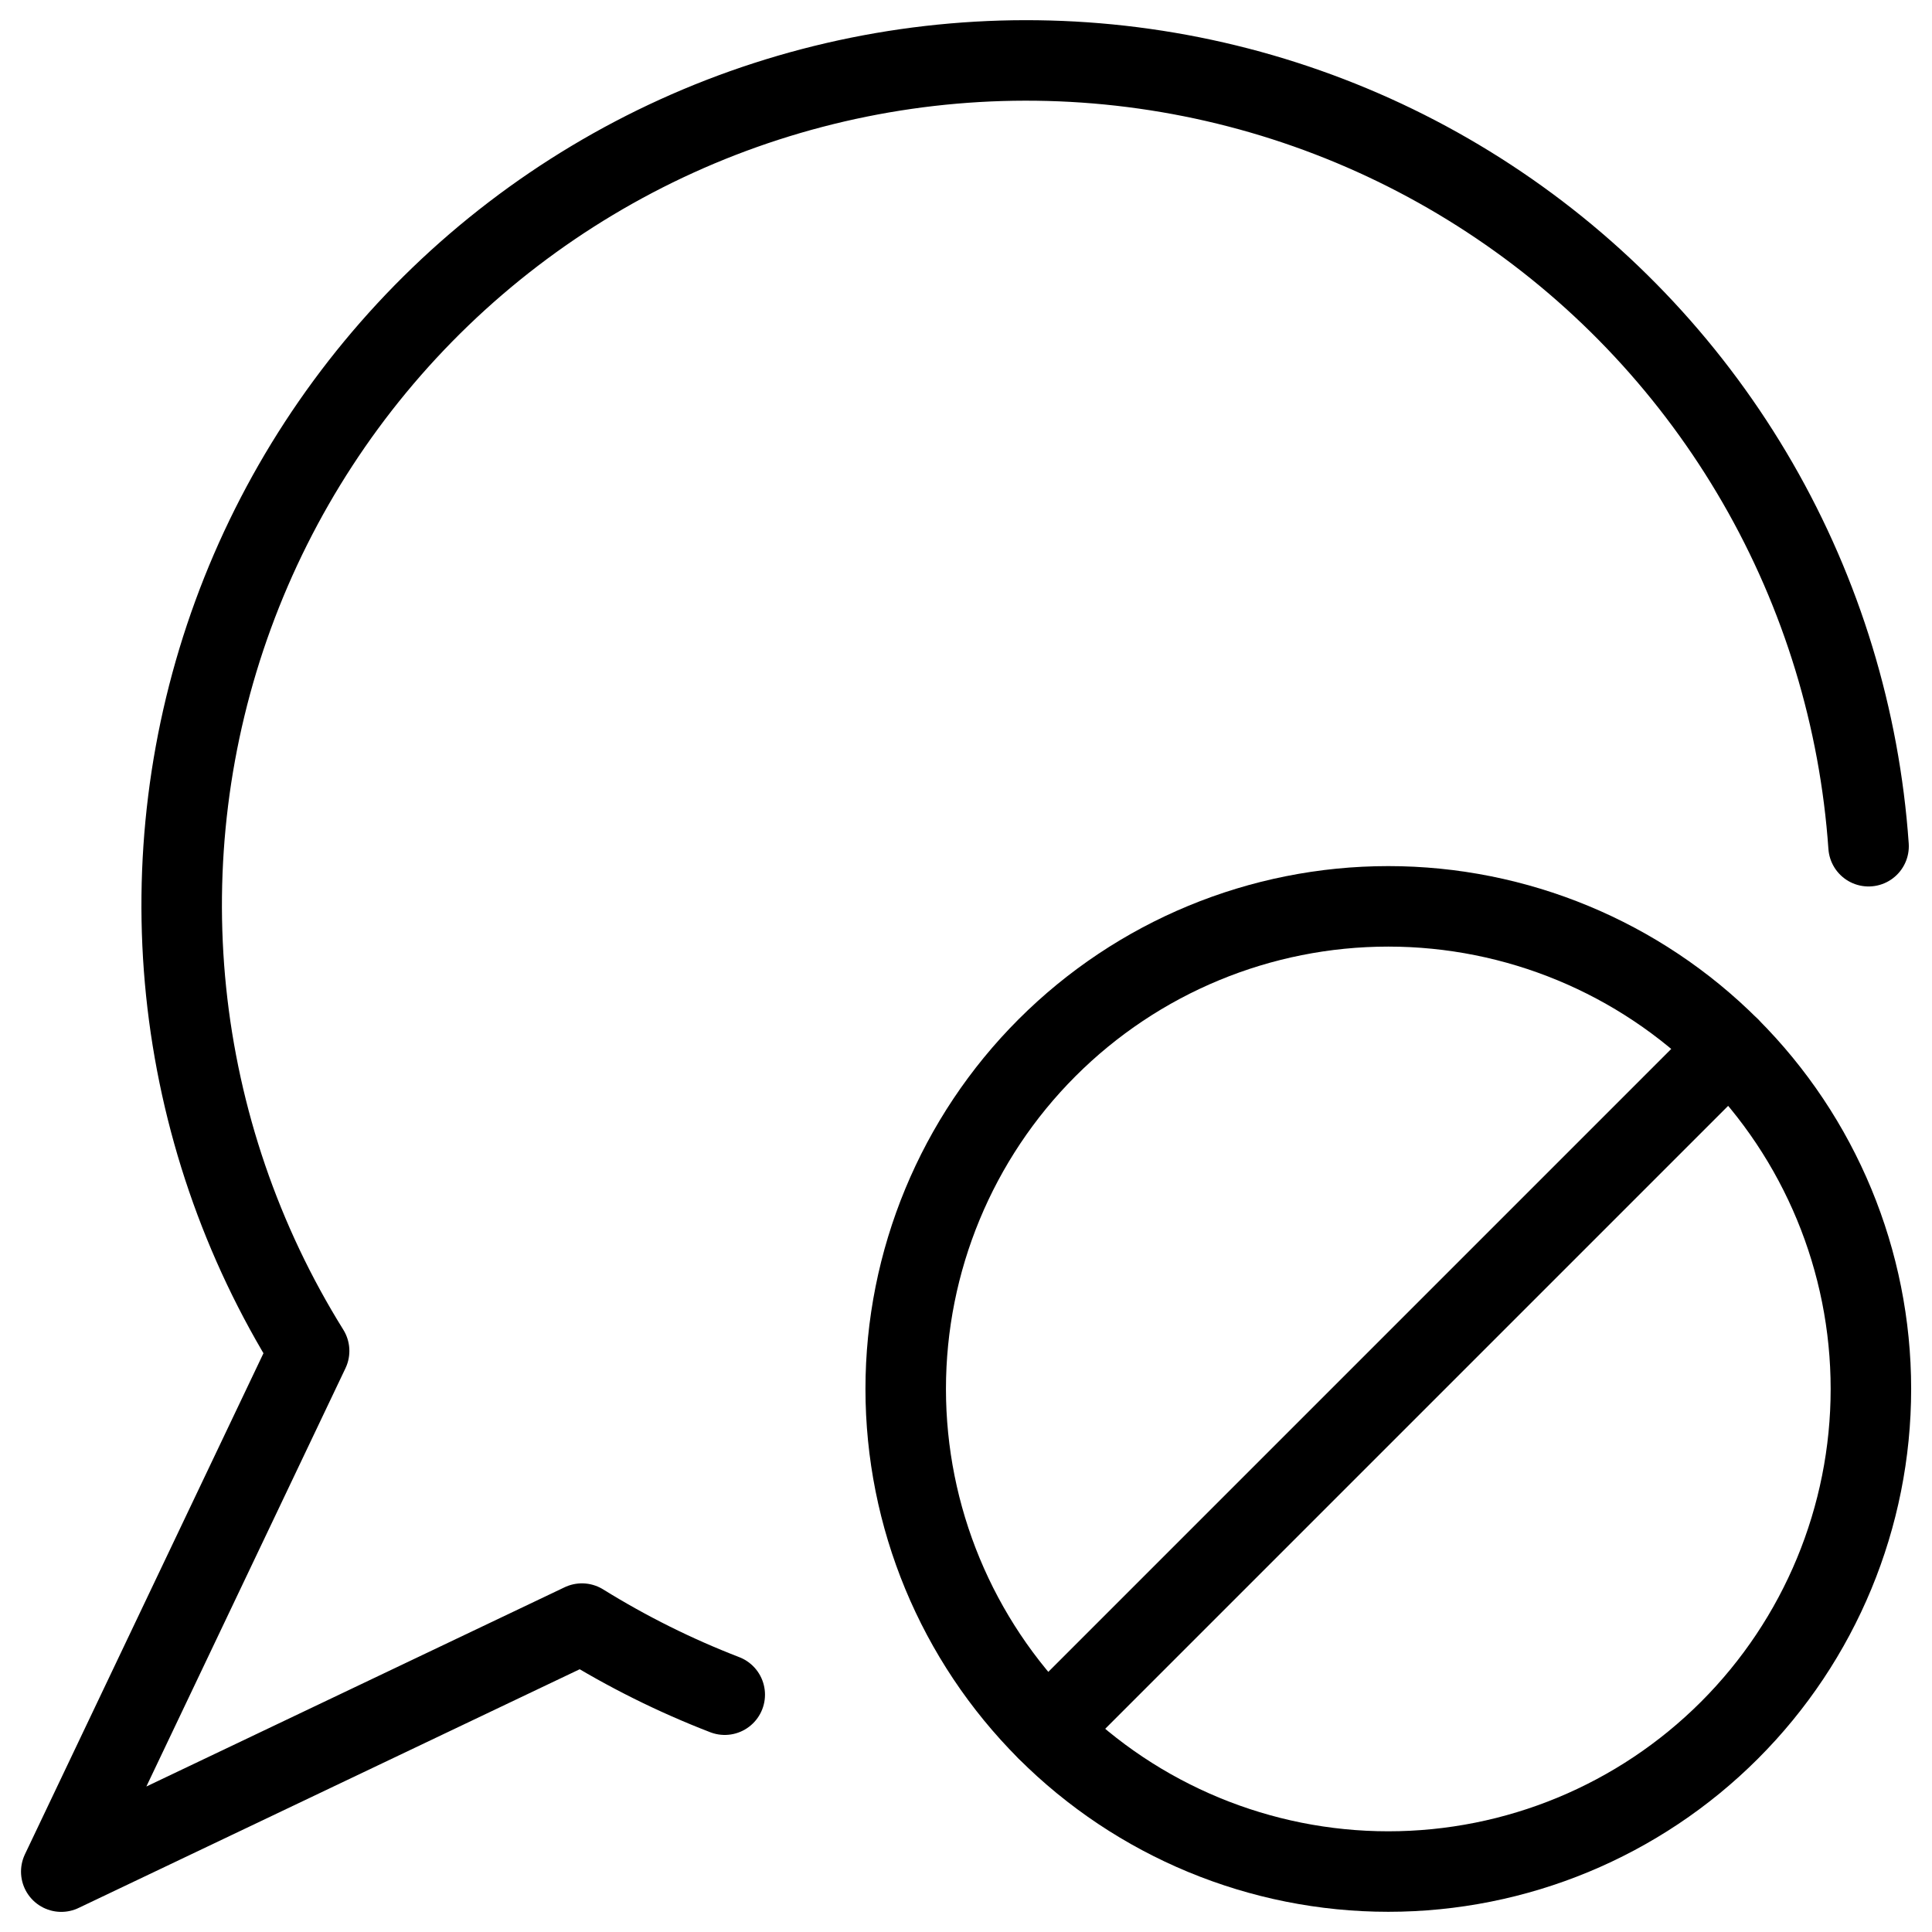 <svg xmlns="http://www.w3.org/2000/svg" fill="none" viewBox="0 0 24 24" id="Messages-Bubble-Disable--Streamline-Ultimate">
  <desc>
    Messages Bubble Disable Streamline Icon: https://streamlinehq.com
  </desc>
  <path stroke="#000000" stroke-linecap="round" stroke-linejoin="round" d="M11.251 17.254c0 1.59 0.632 3.114 1.756 4.239 1.124 1.124 2.649 1.756 4.239 1.756 1.59 0 3.114 -0.631 4.239 -1.756 1.124 -1.124 1.756 -2.649 1.756 -4.239 0 -1.59 -0.632 -3.114 -1.756 -4.239 -1.124 -1.124 -2.649 -1.756 -4.239 -1.756 -1.59 0 -3.114 0.631 -4.239 1.756 -1.124 1.124 -1.756 2.649 -1.756 4.239Z" stroke-width="1"></path>
  <path stroke="#000000" stroke-linecap="round" stroke-linejoin="round" d="m13.007 21.491 8.476 -8.476" stroke-width="1"></path>
  <path stroke="#000000" stroke-linecap="round" stroke-linejoin="round" d="M23.212 10.512c-0.111 -1.589 -0.581 -3.132 -1.377 -4.512 -0.796 -1.38 -1.895 -2.561 -3.215 -3.452 -1.32 -0.892 -2.825 -1.471 -4.403 -1.694 -1.577 -0.223 -3.184 -0.084 -4.7 0.406 -1.515 0.49 -2.899 1.32 -4.047 2.425 -1.147 1.105 -2.028 2.457 -2.575 3.953 -0.547 1.496 -0.746 3.097 -0.583 4.681 0.164 1.585 0.686 3.111 1.528 4.463L0.761 23.25l6.468 -3.081c0.563 0.349 1.157 0.645 1.774 0.883" stroke-width="1"></path>
</svg>